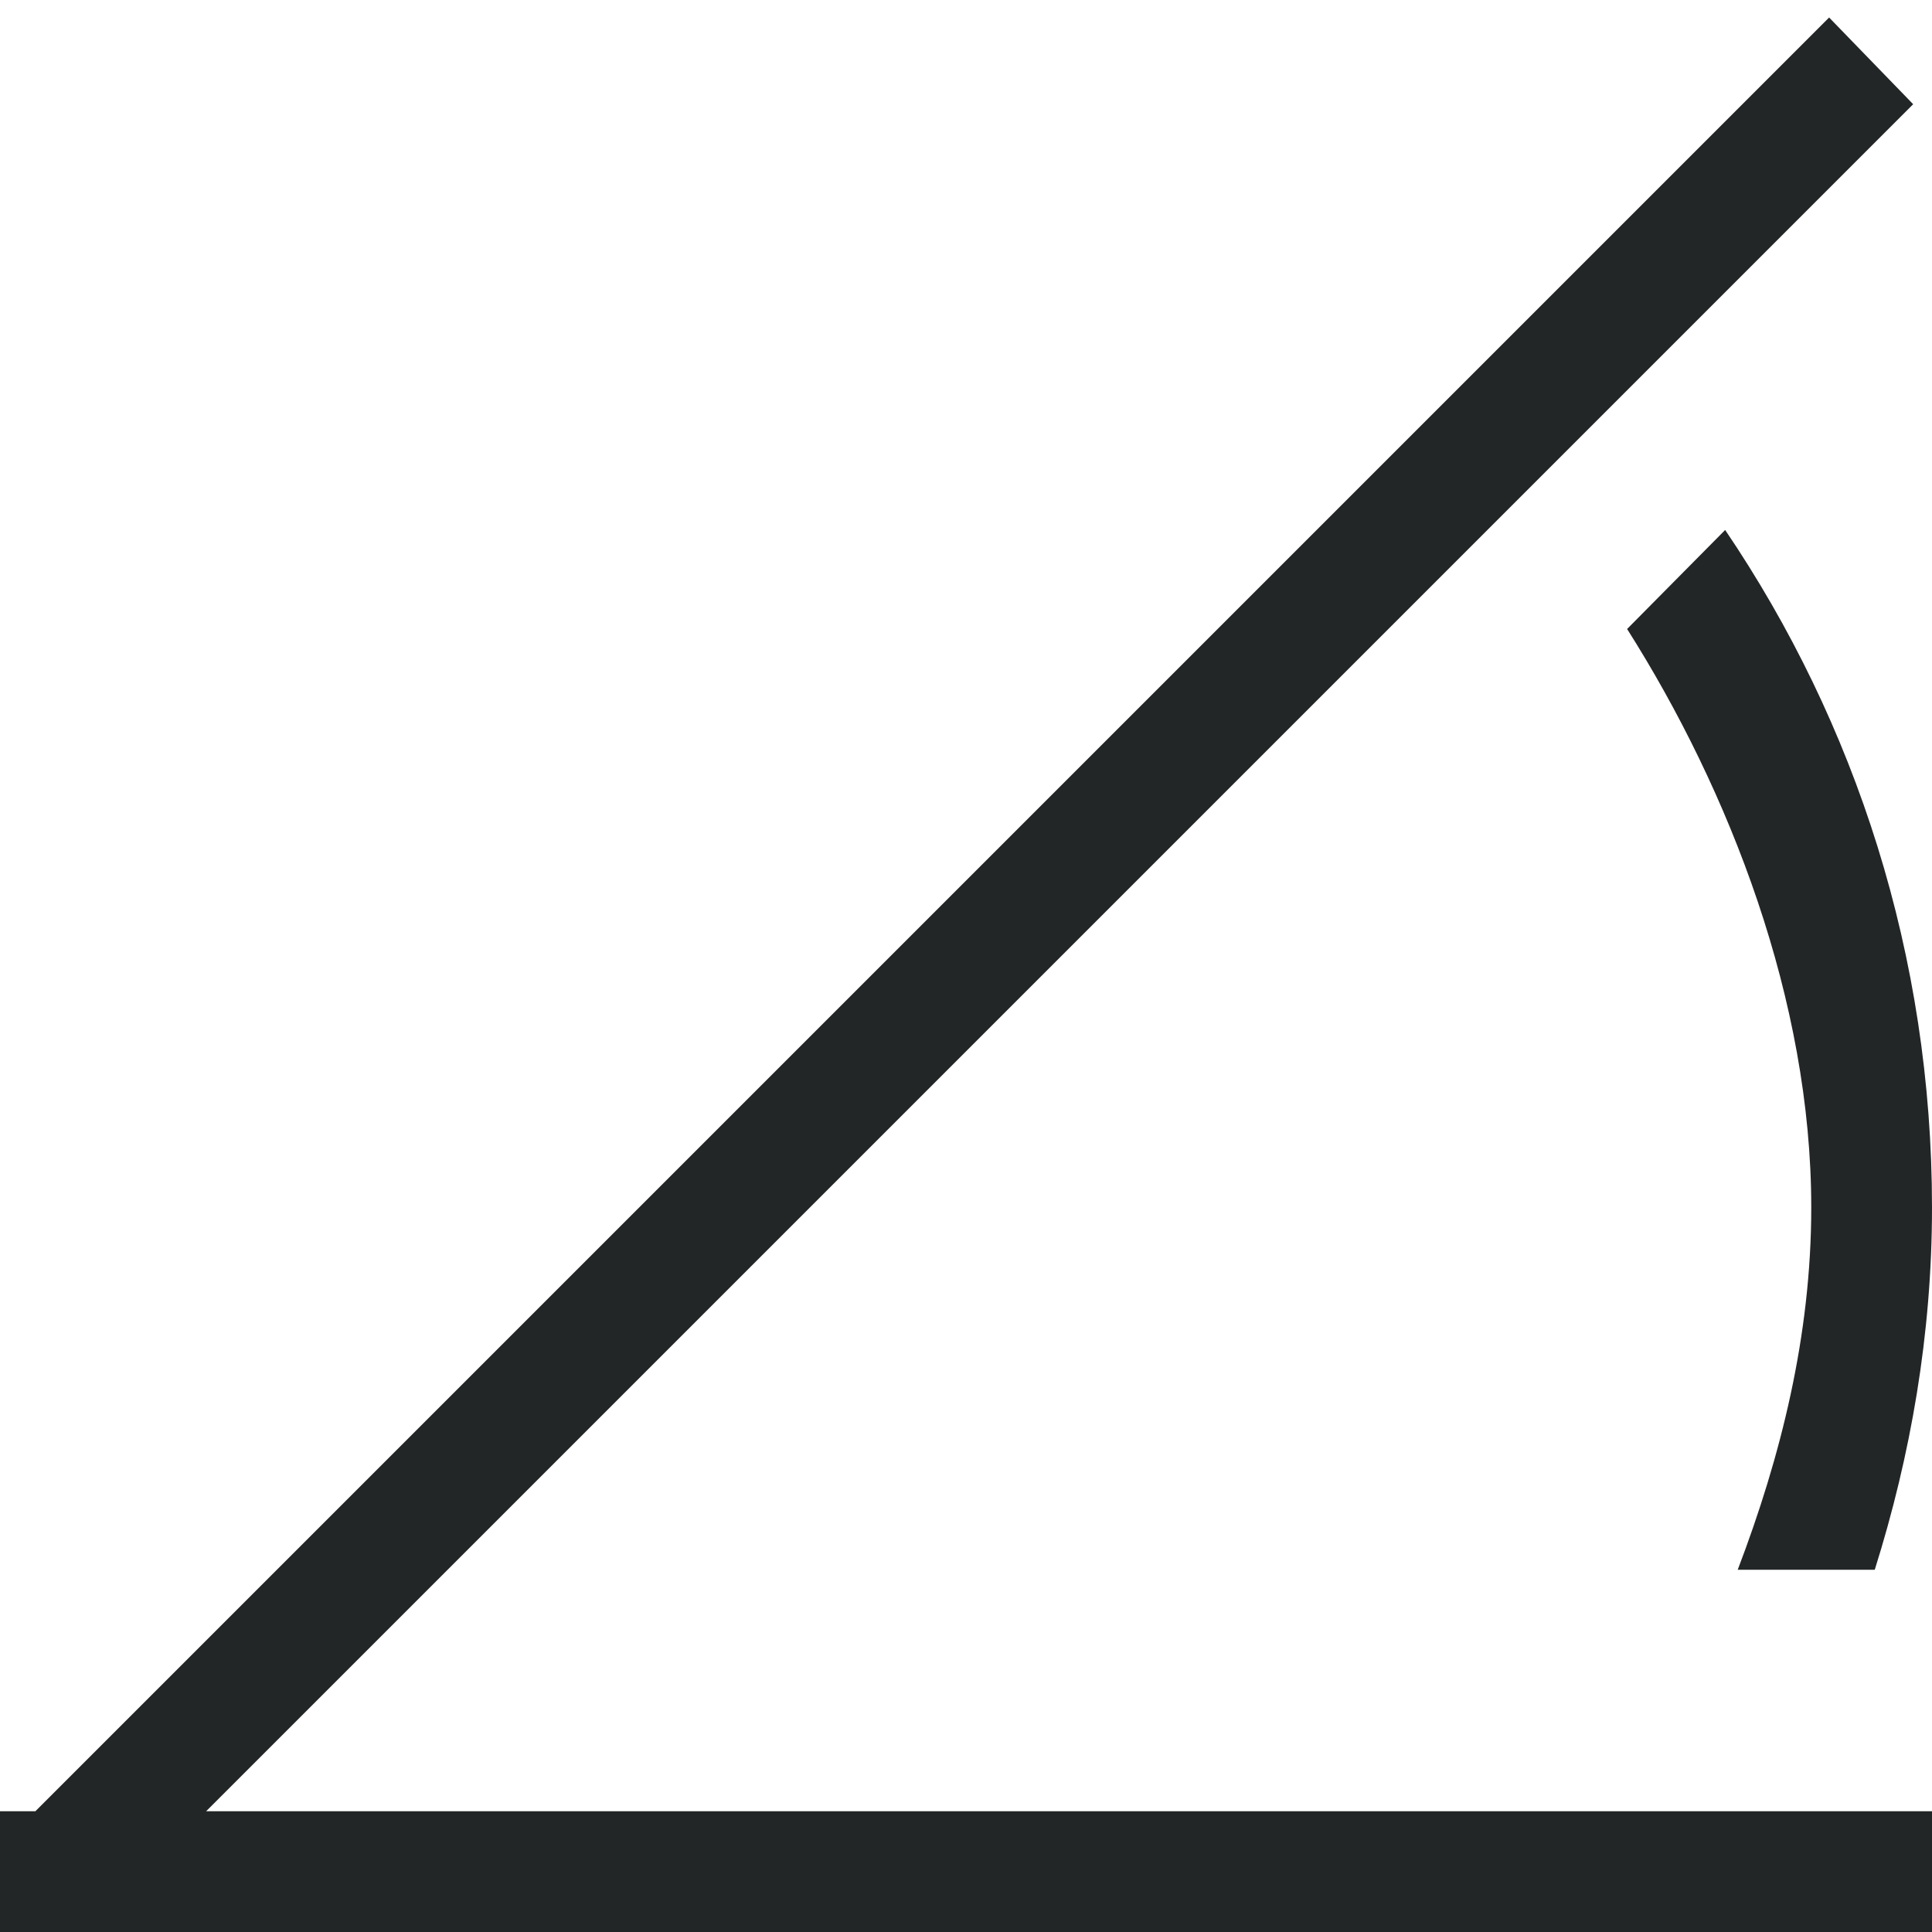 <?xml version="1.0" encoding="UTF-8" standalone="no"?>
<svg
   xmlns:dc="http://purl.org/dc/elements/1.1/"
   xmlns:cc="http://creativecommons.org/ns#"
   xmlns:rdf="http://www.w3.org/1999/02/22-rdf-syntax-ns#"
   xmlns:svg="http://www.w3.org/2000/svg"
   xmlns="http://www.w3.org/2000/svg"
   xmlns:sodipodi="http://sodipodi.sourceforge.net/DTD/sodipodi-0.dtd"
   xmlns:inkscape="http://www.inkscape.org/namespaces/inkscape"
   viewBox="0 0 16 16"
   version="1.1"
   id="svg6"
   sodipodi:docname="folder-templates-symbolic.svg"
   width="16"
   height="16"
   inkscape:version="0.92.1 r15371">
  <sodipodi:namedview
     pagecolor="#ffffff"
     bordercolor="#666666"
     borderopacity="1"
     objecttolerance="10"
     gridtolerance="10"
     guidetolerance="10"
     inkscape:pageopacity="0"
     inkscape:pageshadow="2"
     inkscape:window-width="1600"
     inkscape:window-height="808"
     id="namedview8"
     showgrid="false"
     inkscape:zoom="10.727273"
     inkscape:cx="-8.0635593"
     inkscape:cy="11"
     inkscape:window-x="0"
     inkscape:window-y="0"
     inkscape:window-maximized="1"
     inkscape:current-layer="svg6" />
  <defs
     id="defs3051">
    <style
       type="text/css"
       id="current-color-scheme">
      .ColorScheme-Text {
        color:#232627
      }
      </style>
  </defs>
  <path
     style="color:#232627;fill:currentColor;fill-opacity:1;stroke:none"
     d="M 15.148,0.145 0.293,15 H 0 V 15.293 16 H 0.707 16 V 15 H 1.707 L 15.844,0.863 Z m -0.861,4.244 -0.812,0.82 C 14.325,6.55 15,8.287 15,10 c 0,1.061 -0.252,2.064 -0.609,3 h 1.135 C 15.824,12.052 16,11.049 16,10 16,7.916 15.369,5.987 14.287,4.389 Z"
     class="ColorScheme-Text"
     id="path4"
     inkscape:connector-curvature="0" />
</svg>
